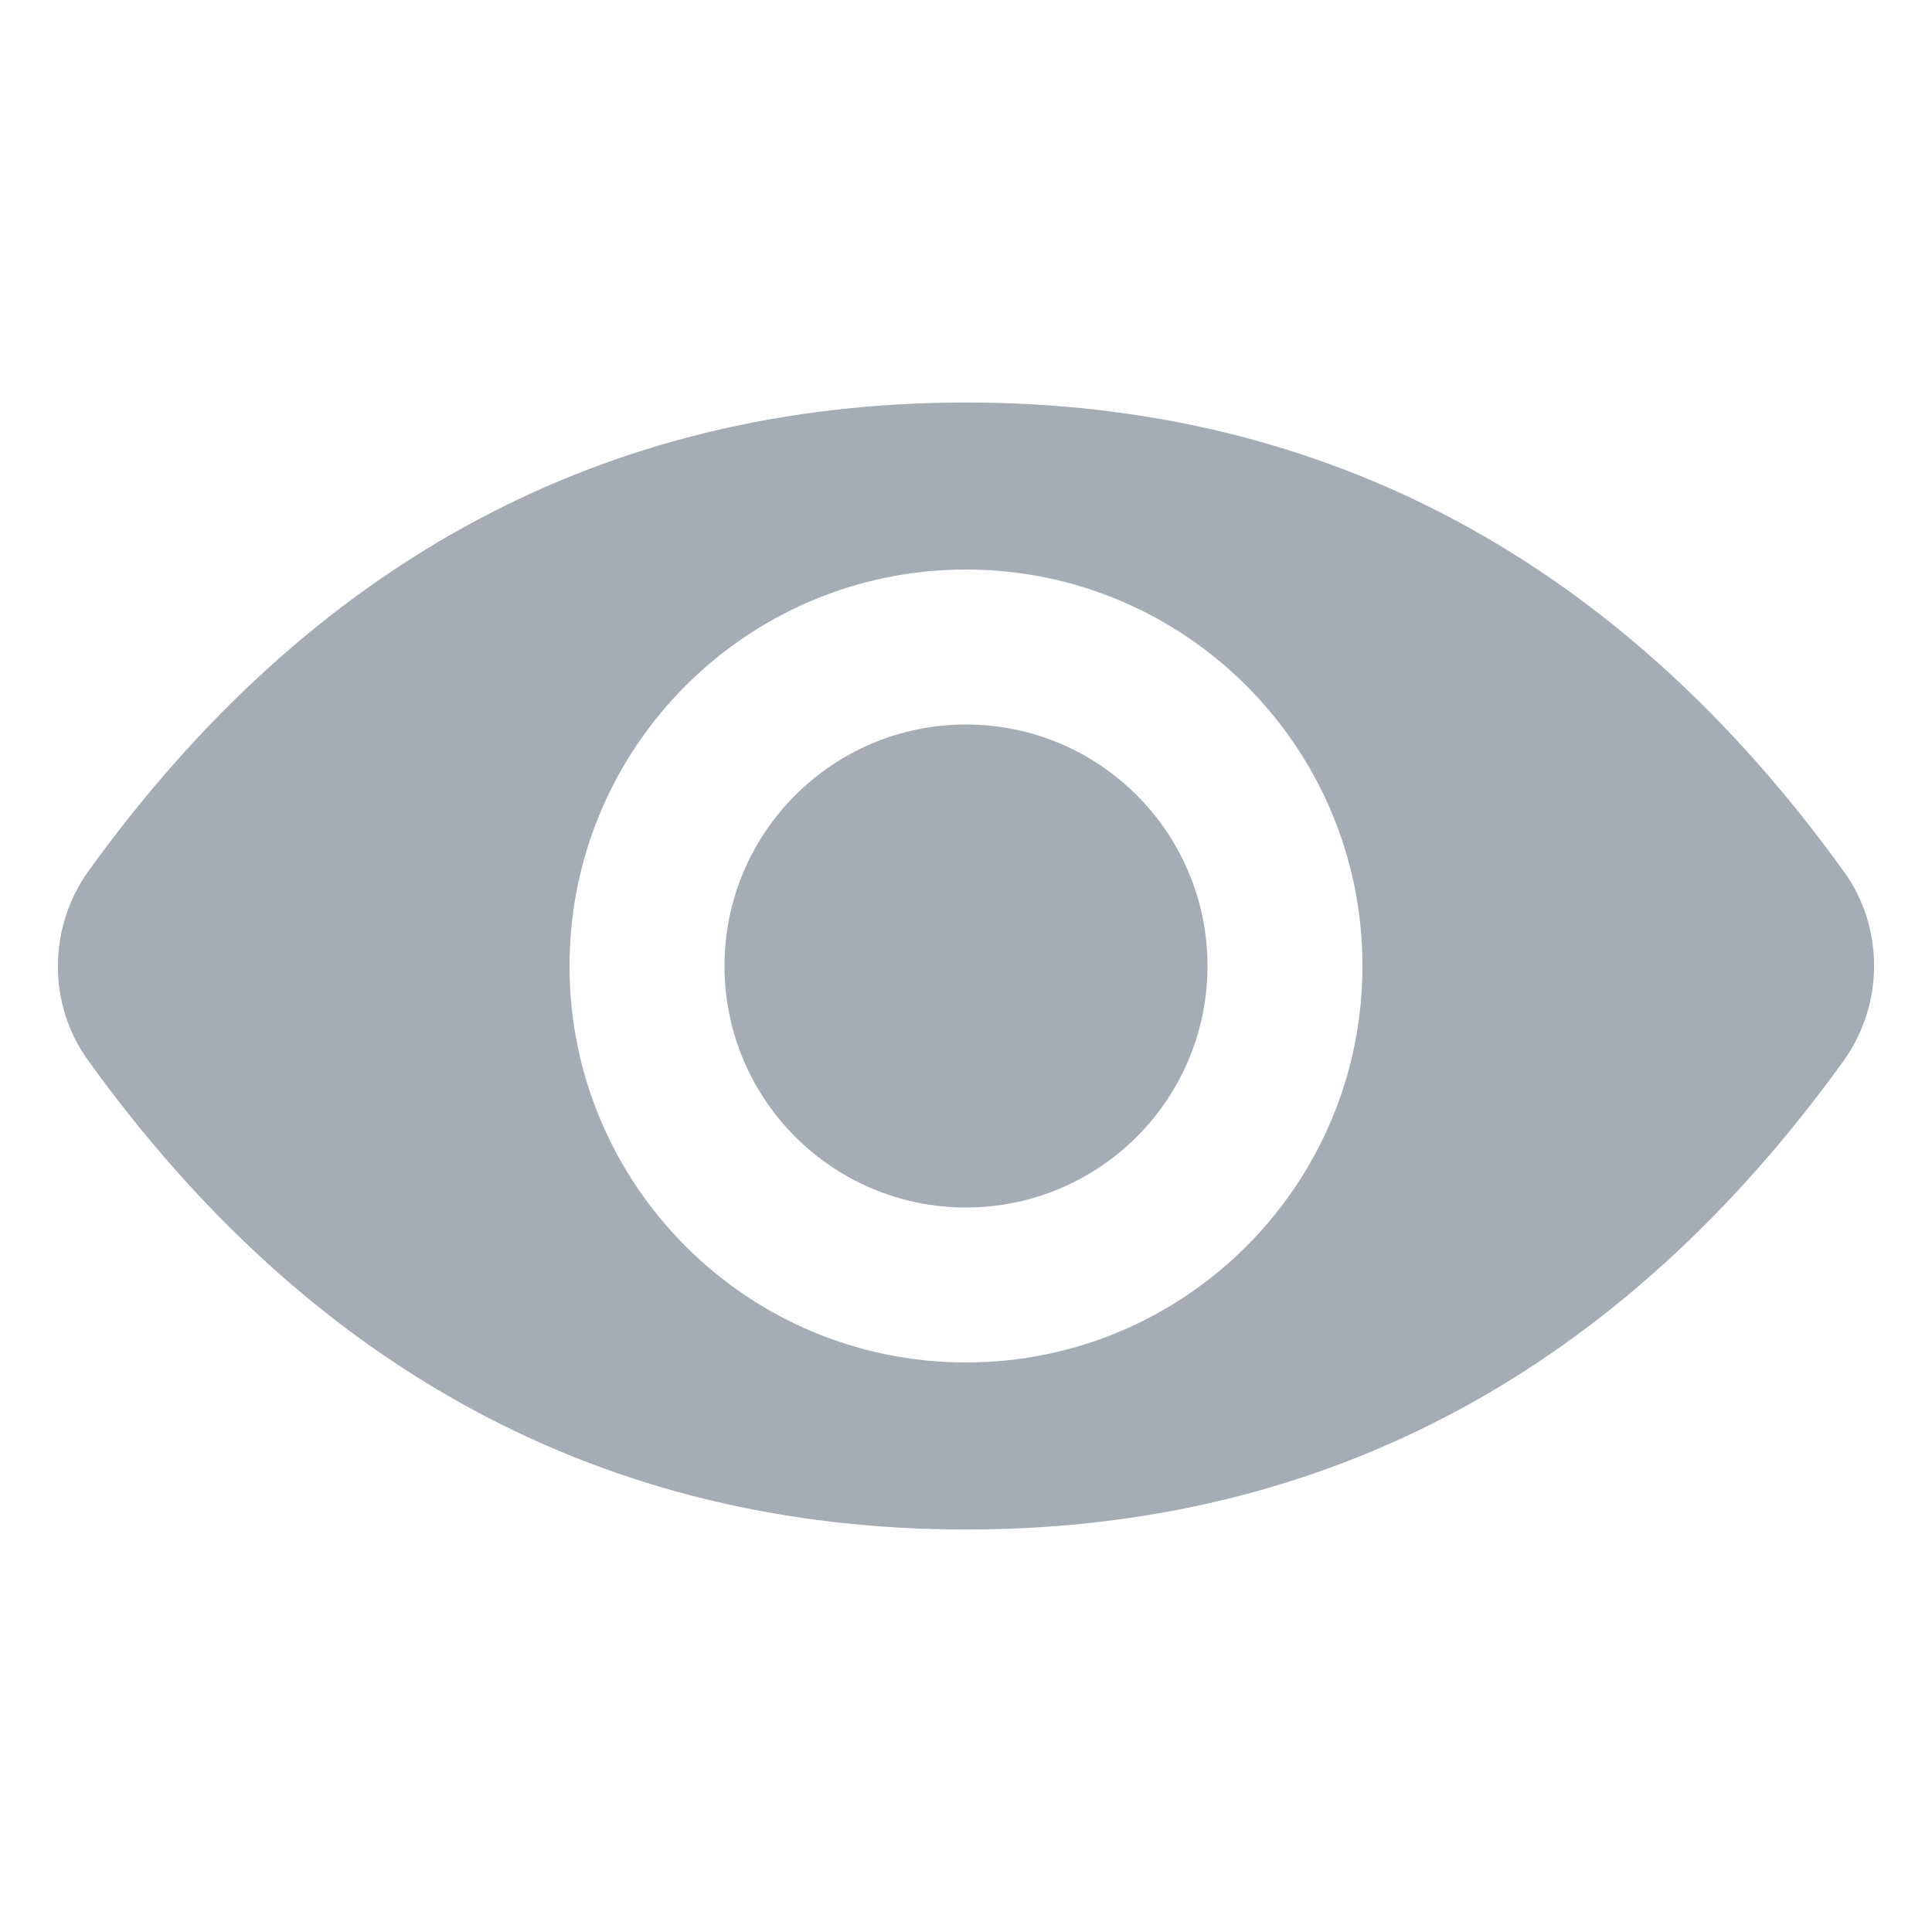 <svg xmlns:xlink="http://www.w3.org/1999/xlink" width="24" height="24" viewBox="0 0 24 24" fill="none" xmlns="http://www.w3.org/2000/svg" class="__kalep __kalep_1_4_2 block"><path d="M9 12C9 10.343 10.343 9 12 9C13.657 9 15 10.343 15 12C15 13.657 13.657 15 12 15C10.343 15 9 13.657 9 12Z" fill="#061A37" fill-opacity="0.36"></path><path fill-rule="evenodd" clip-rule="evenodd" d="M12 5C7.517 5 3.861 6.983 1.091 10.832C0.599 11.526 0.592 12.475 1.091 13.168C3.861 17.017 7.517 19 12 19C16.483 19 20.139 17.017 22.909 13.168C23.401 12.474 23.408 11.526 22.909 10.832C20.139 6.983 16.483 5 12 5ZM12 7.075C9.28 7.075 7.075 9.28 7.075 12C7.075 14.72 9.28 16.925 12 16.925C14.72 16.925 16.925 14.72 16.925 12C16.925 9.28 14.72 7.075 12 7.075Z" fill="#061A37" fill-opacity="0.36"></path></svg>